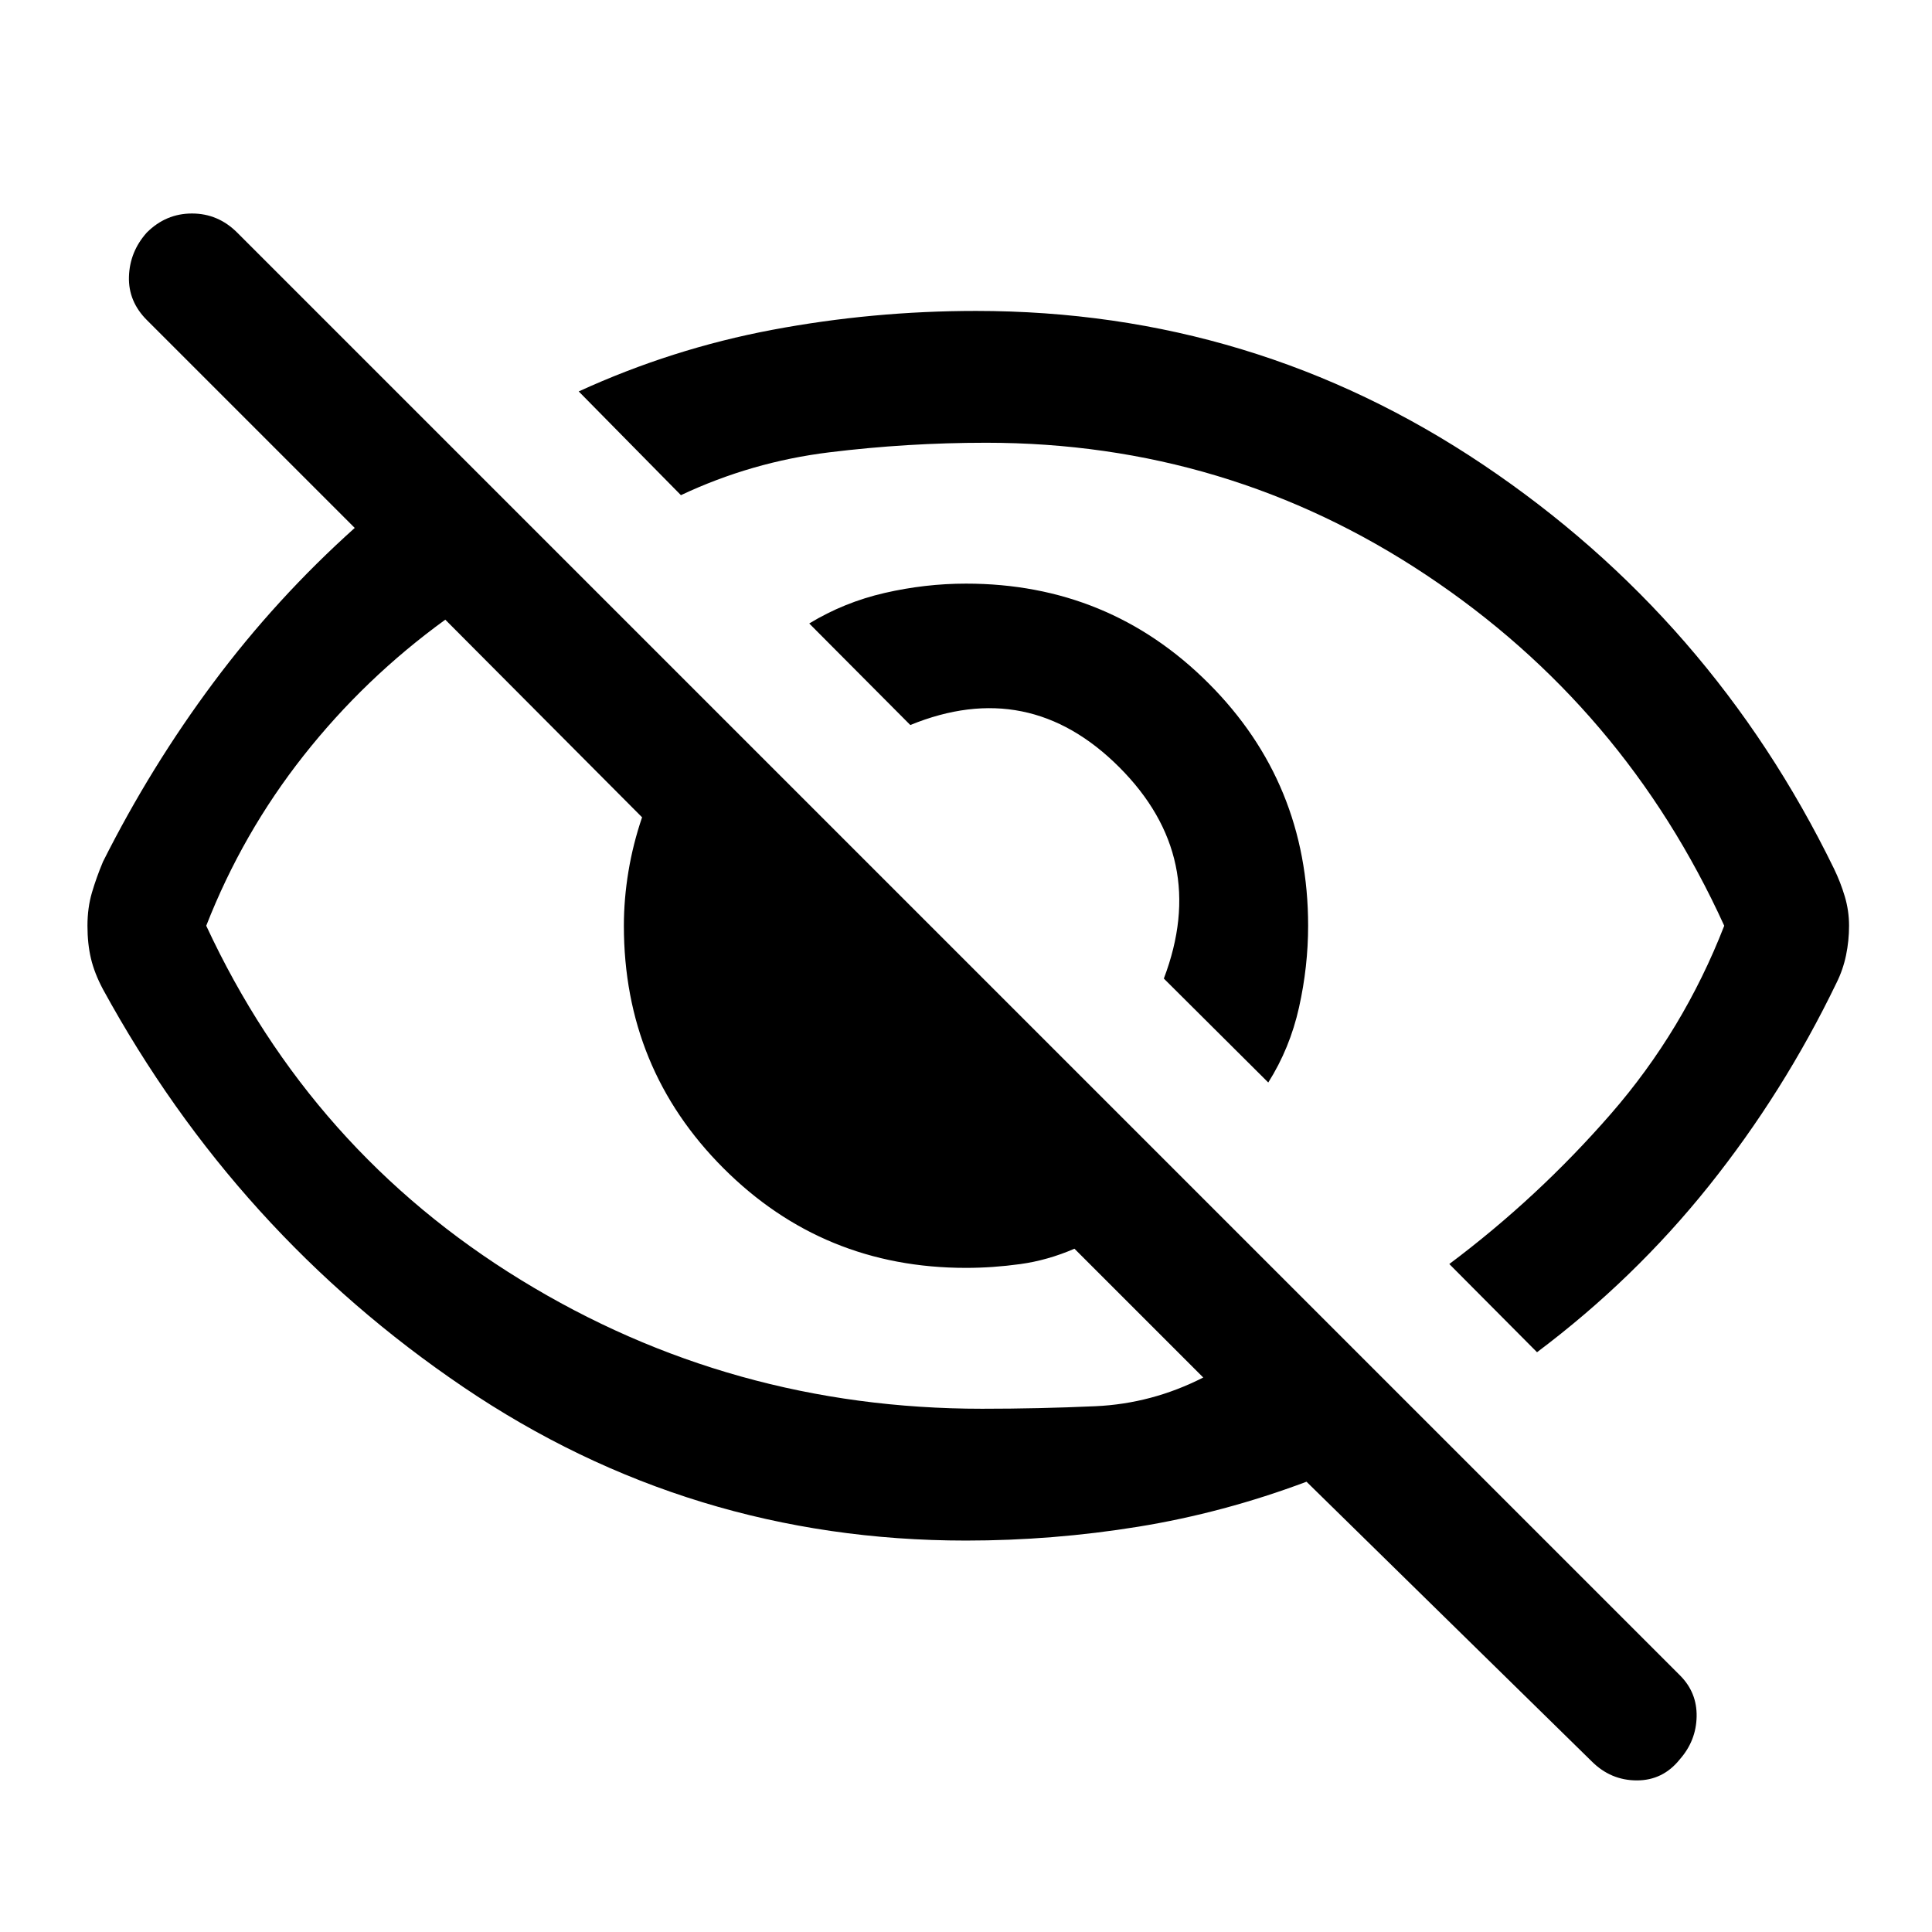 <svg xmlns="http://www.w3.org/2000/svg" width="48" height="48" viewBox="0 -960 960 960"><path d="m630.196-422.109-51.892-51.652q22.805-60.065-22.174-105.043-44.978-44.978-103.804-20.935l-50.217-50.457q17.282-10.521 37.445-15.163Q459.717-670 480-670q71 0 120.5 49.5T650-500q0 20.283-4.522 40.565-4.521 20.283-15.282 37.326Zm133.543 134.022-43.587-43.826q44.044-33 80.207-74.522 36.163-41.522 56.402-93.565-49.512-108.761-148.218-174.38Q609.838-740 490-740q-39.283 0-77.946 4.761t-73.706 21.282L287.565-765.5q46.363-21.239 96.222-30.62Q433.645-805.5 485-805.5q138.134 0 251.86 76.337 113.727 76.337 174.444 200.816 3.24 6.673 5.359 13.778 2.12 7.104 2.12 14.576 0 7.471-1.5 14.689-1.5 7.217-4.739 13.695-26.298 54.461-63.41 100.872-37.112 46.411-85.395 82.65ZM479.975-194.5q-137.171 0-249.866-76.359-112.696-76.358-178.935-197.554-4.24-7.957-5.978-15.293-1.74-7.337-1.74-16.281 0-8.944 2.24-16.533 2.239-7.589 5.478-15.306 23.76-47.283 54.928-89.08 31.168-41.798 70.159-76.768L73.174-800.761q-9.478-9.351-9.098-21.773.38-12.423 8.859-21.901 9.478-9.478 22.456-9.478 12.979 0 22.457 9.478l716.956 716.957q8.479 8.478 8.239 20.456-.239 11.979-8.343 21.207-8.374 10.489-21.352 10.489t-22.457-9.478L649.196-223.74q-41.239 15.478-83.647 22.359-42.407 6.88-85.574 6.88Zm-258.71-457.587q-39.982 29-70.385 67.522-30.402 38.522-48.402 84.565 52.034 112 156.359 176Q363.162-260 488-260q28.283 0 56.326-1.261 28.044-1.261 53.565-14.261l-64-64q-13.282 5.761-26.945 7.642Q493.283-330 480-330q-71 0-120.5-49.5T310-500q0-13.283 2.261-26.946 2.261-13.663 6.782-26.945l-97.778-98.196ZM530.63-513.435Zm-121.021 60.631Z"/></svg>